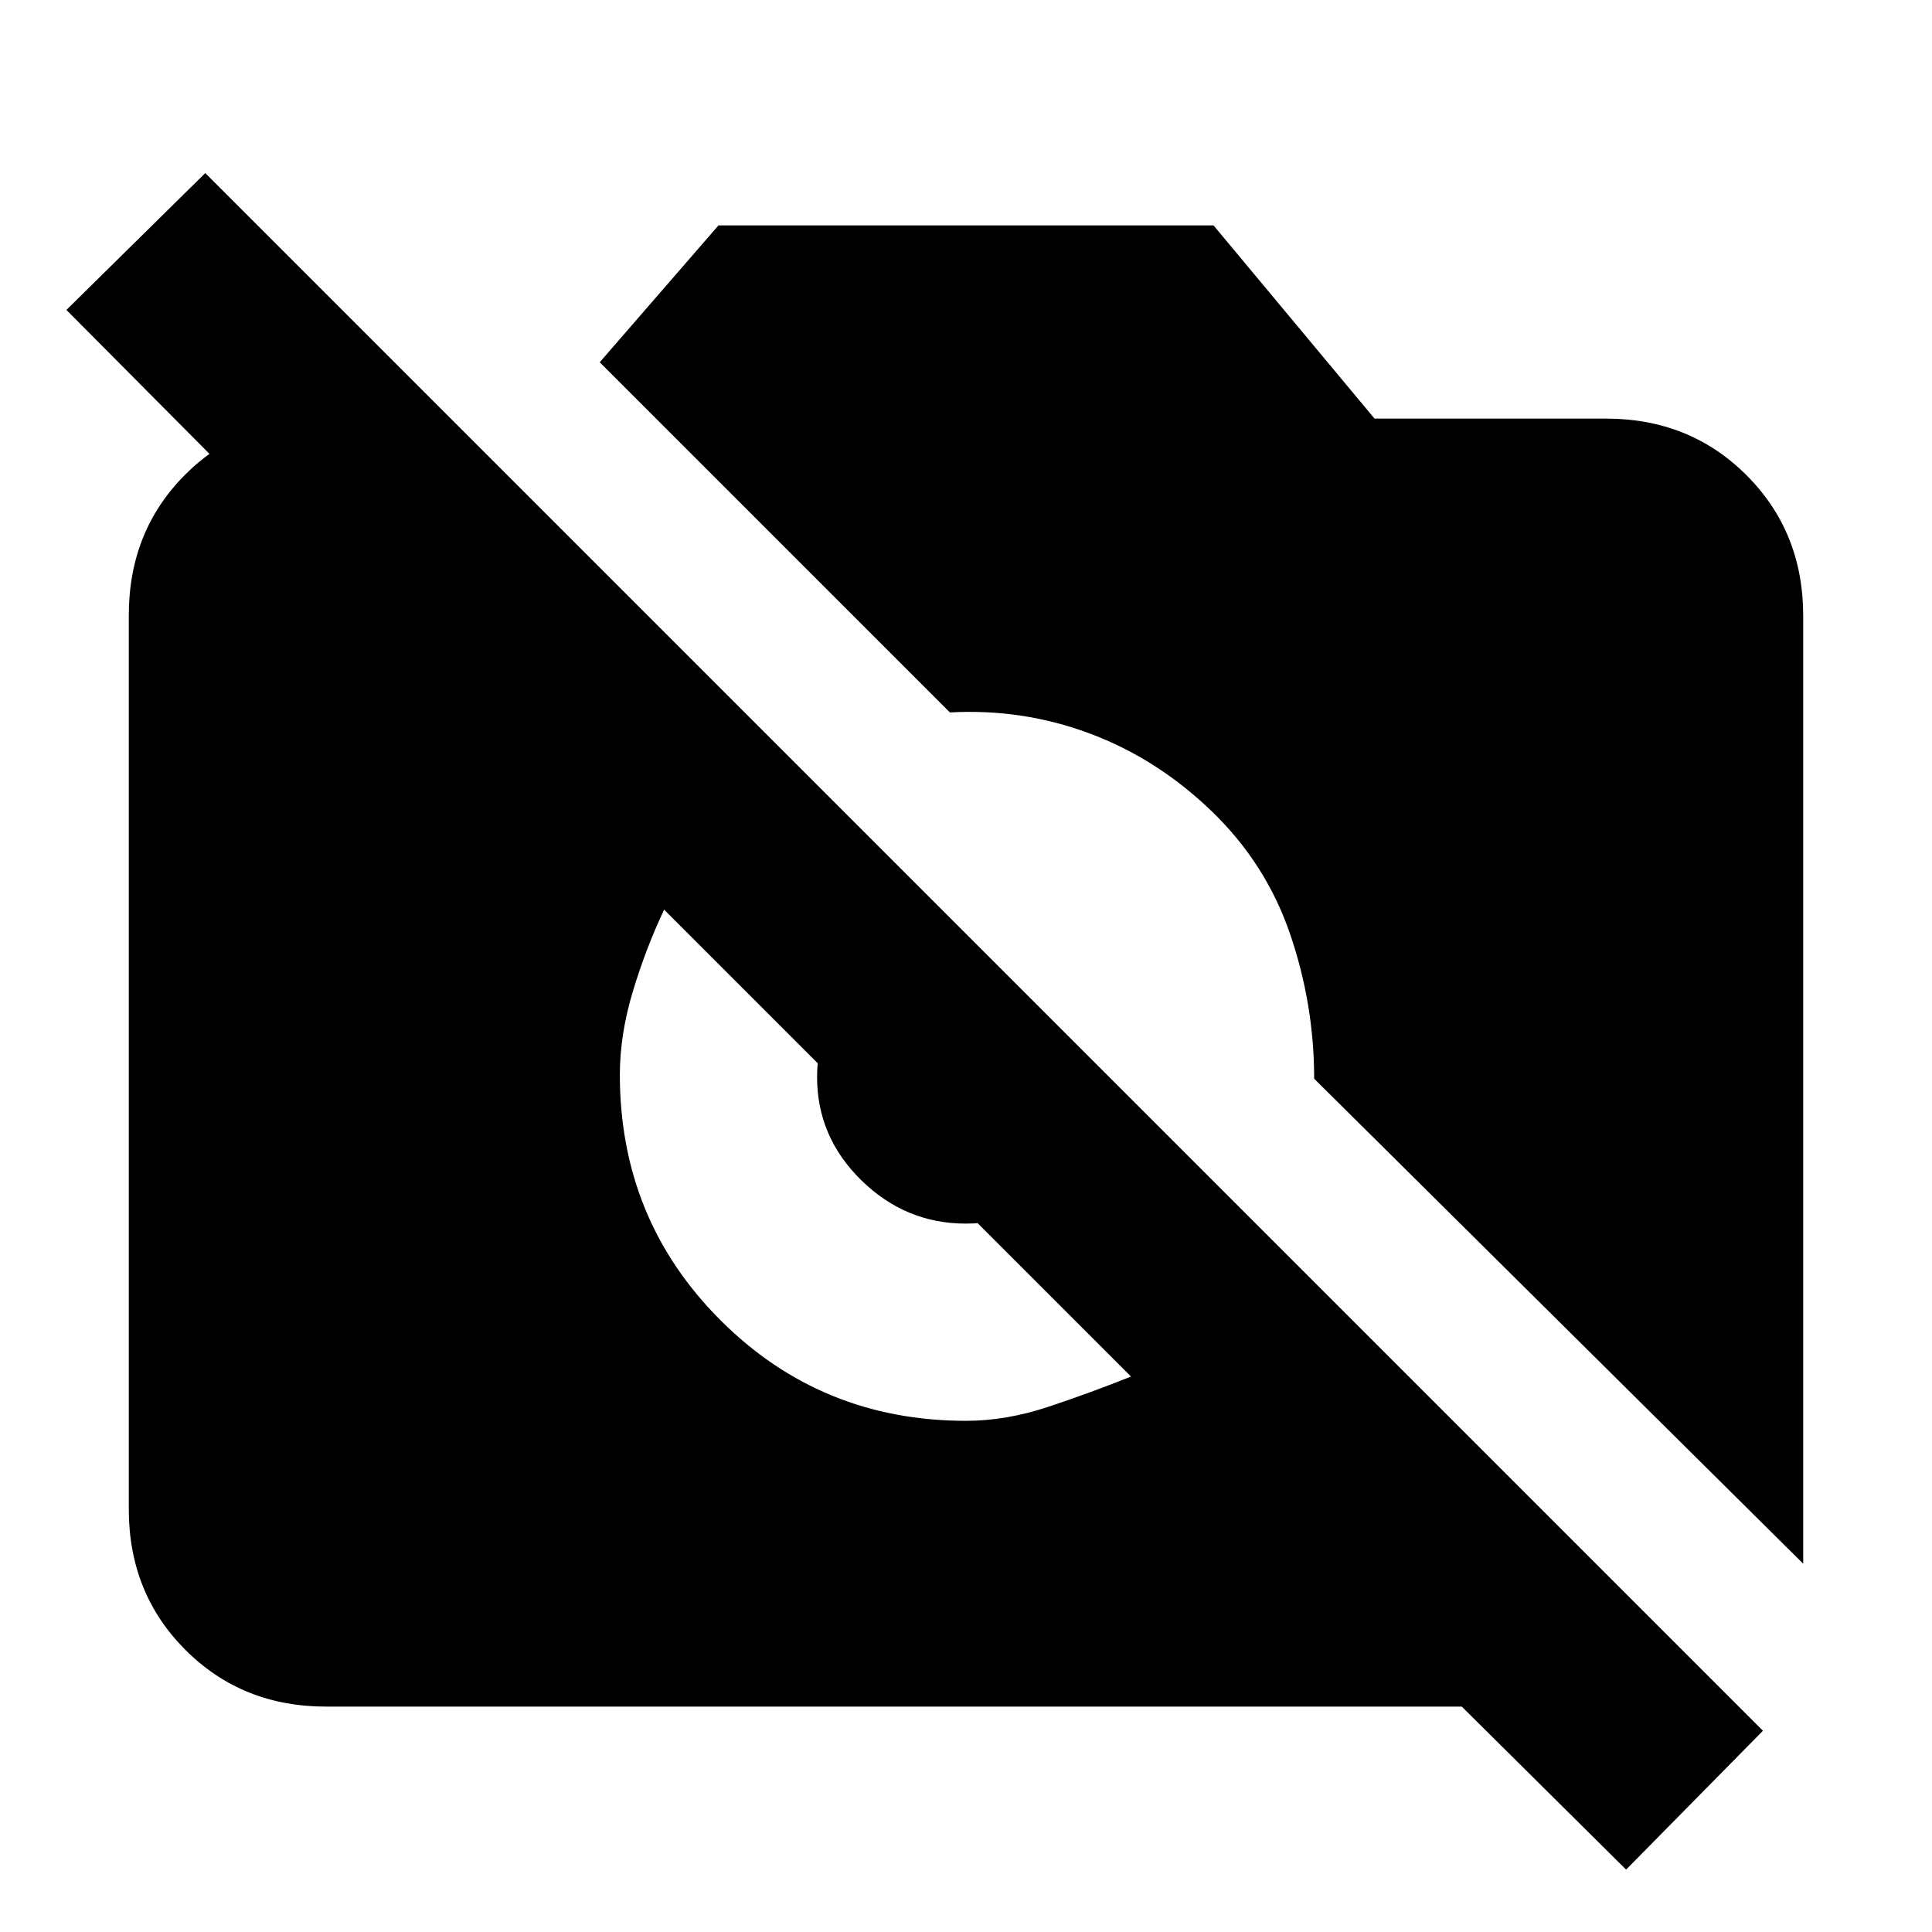 <svg xmlns="http://www.w3.org/2000/svg" height="20" viewBox="0 -960 960 960" width="20"><path d="m808-31-81.65-81H162q-41.7 0-69.85-28.16Q64-168.32 64-210.04v-444.24Q64-696 91.86-724q27.85-28 69.14-28h34v109L33-806l69-68 774 774-68 69Zm88-152L653-424q0-37-12-72t-38.97-60.95Q575-583 541.57-595.5 508.14-608 472-606L298-780l59-68h246l80 96h115q41.7 0 69.85 28.15Q896-695.7 896-654v471Zm-416-71q20 0 41-7t41-15L330-508q-9 19-15.5 40.5T308-426q0 72 50 122t122 50Zm-.12-98Q450-352 428-373.52q-22-21.52-22-51.38 0-14.99 6-28.04Q418-466 428.37-477L532-374q-11 11-24.07 16.5-13.06 5.5-28.05 5.5Z"/></svg>